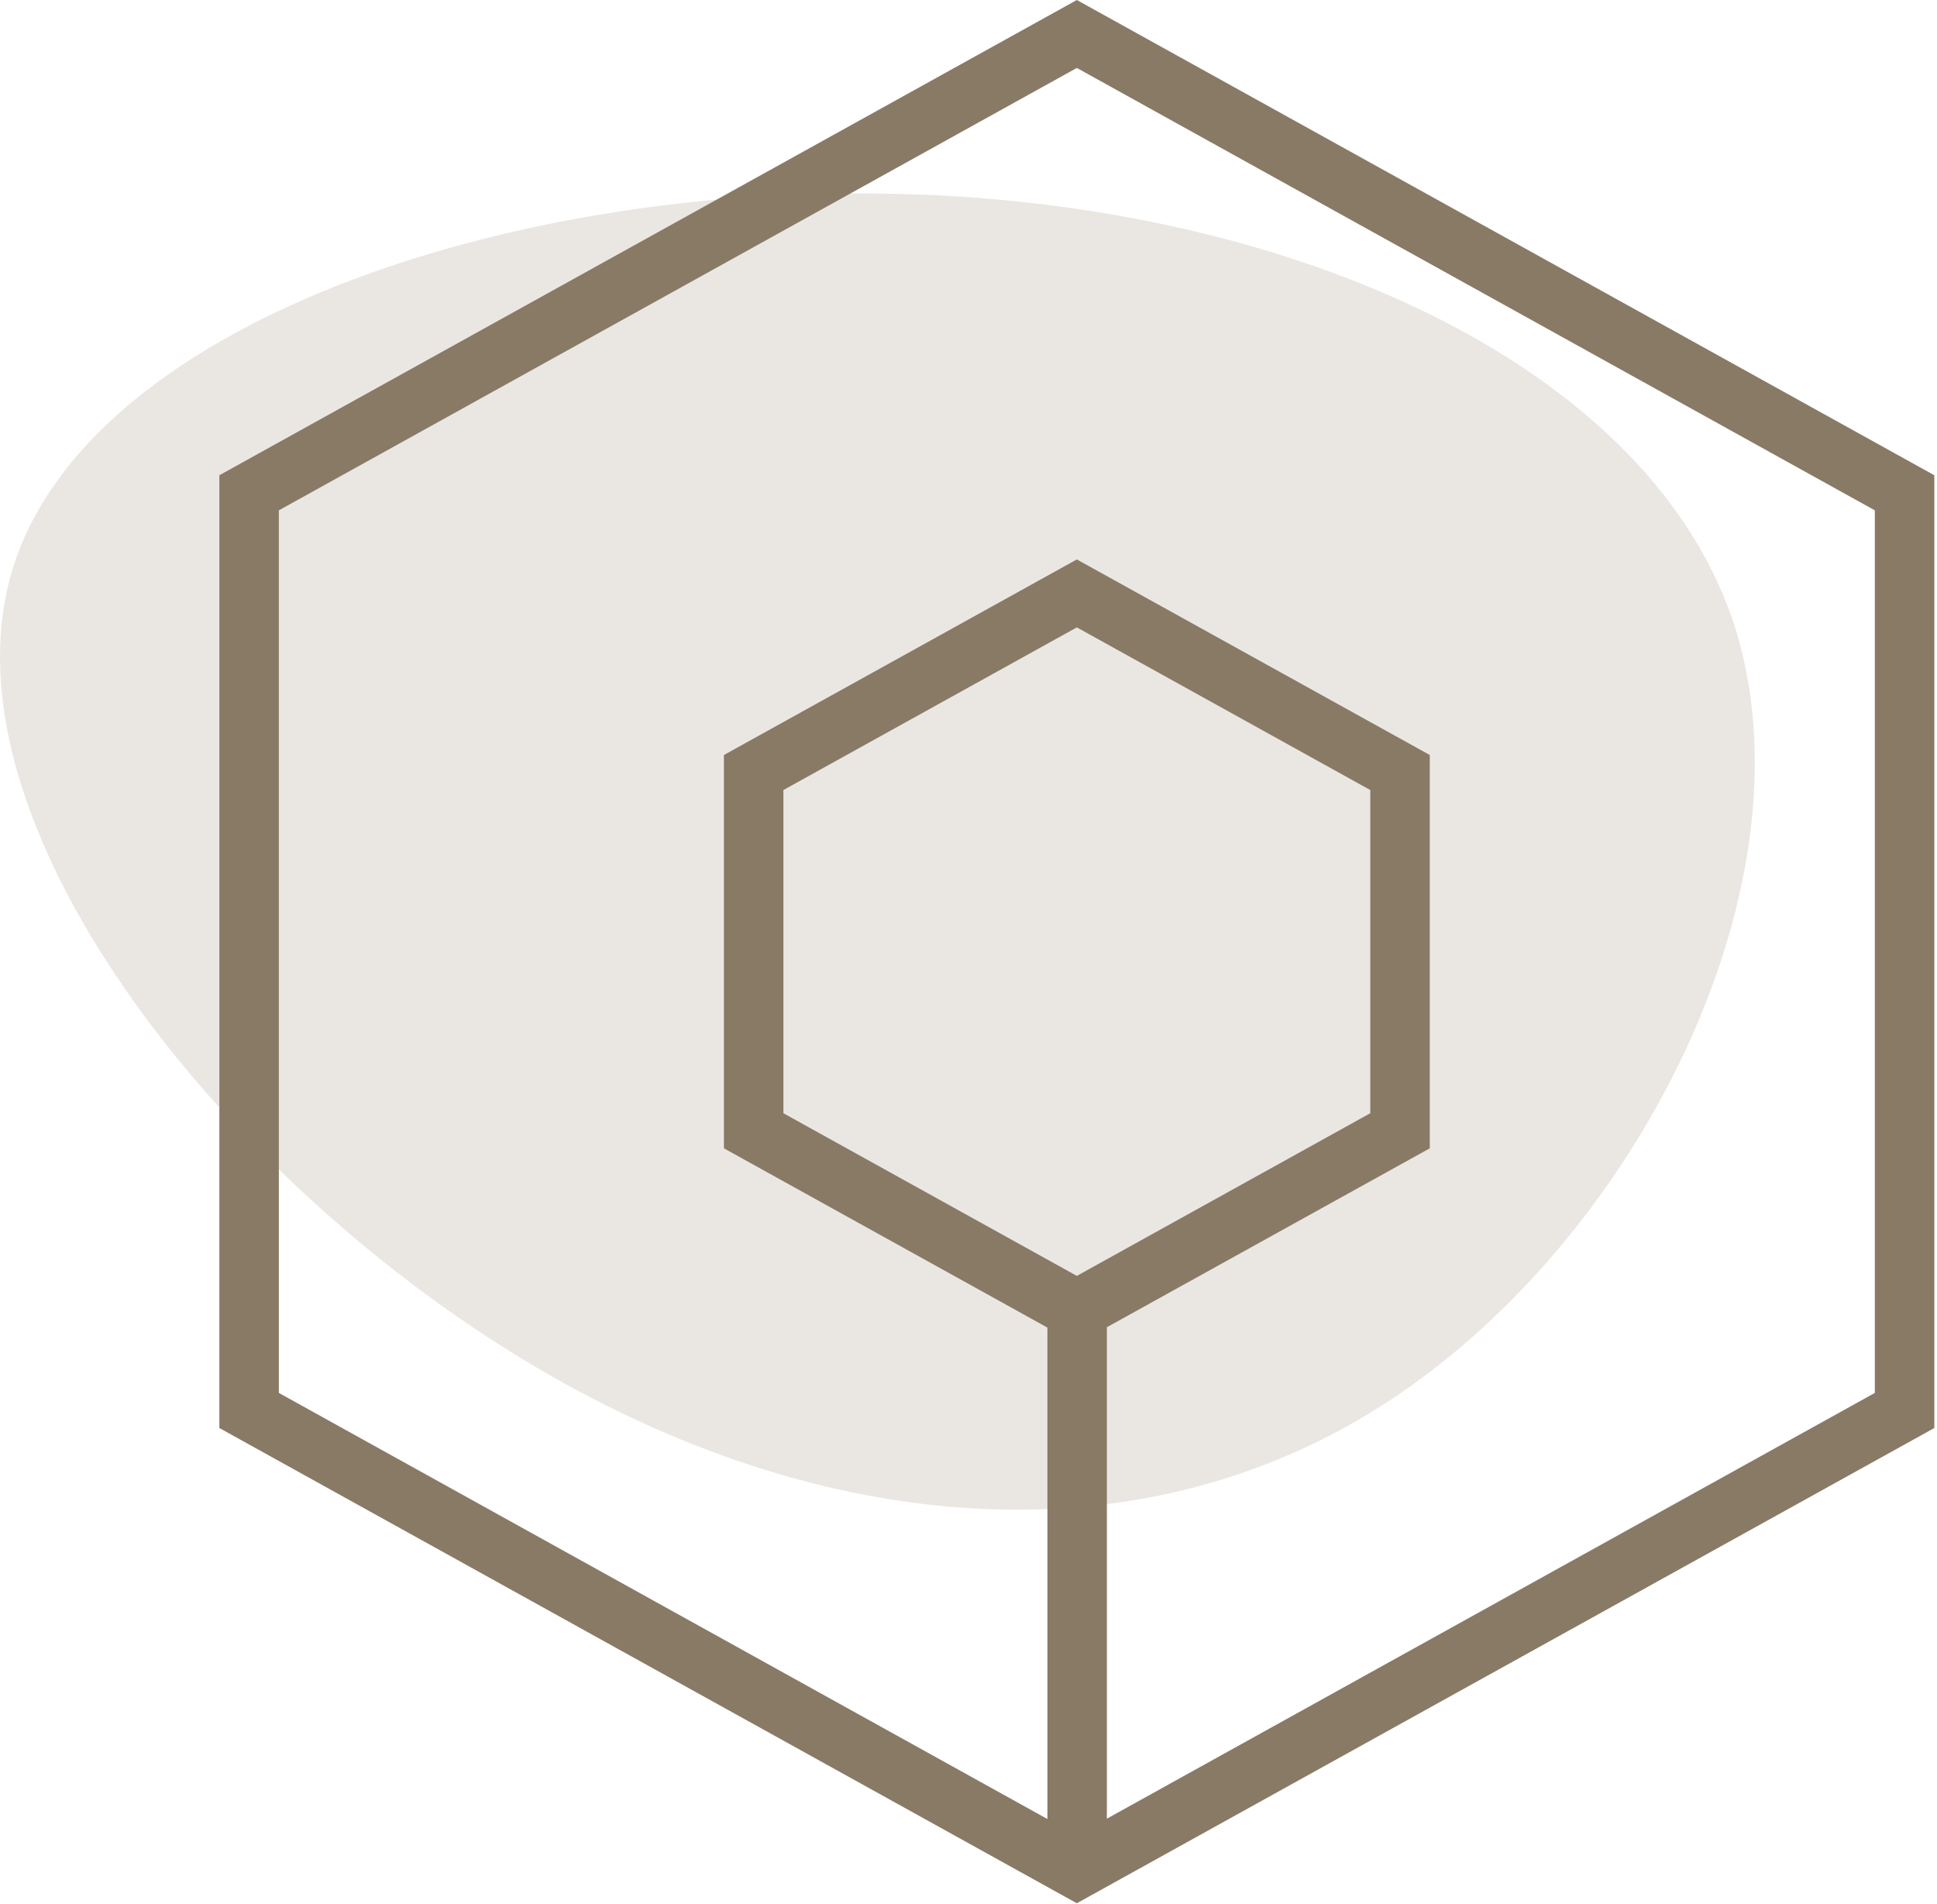 <svg width="521" height="512" viewBox="0 0 521 512" fill="none" xmlns="http://www.w3.org/2000/svg">
<path d="M465.905 166.345C489.772 236.354 440.497 334.443 371.203 378.294C301.91 422.146 212.983 412.145 133.295 360.984C53.607 309.824 -16.841 217.505 3.562 152.497C23.965 87.489 135.22 49.792 239.545 52.1C344.256 54.023 441.652 96.336 465.905 166.345Z" fill="#EAE7E3"/>
<path d="M59 127.808V384.032L289.64 511.84L520.28 384.032V127.808L289.64 0L59 127.808ZM289.64 343.12L210.712 299.376V212.464L289.64 168.72L368.568 212.464V299.376L289.64 343.12ZM504.28 374.592L297.72 489.088V356.928L384.568 308.816V203.04L289.64 150.448L194.712 203.04V308.816L281.72 357.024V489.184L75 374.592V137.248L289.64 18.272L504.28 137.248V374.592Z" fill="#897A66"/>
</svg>
